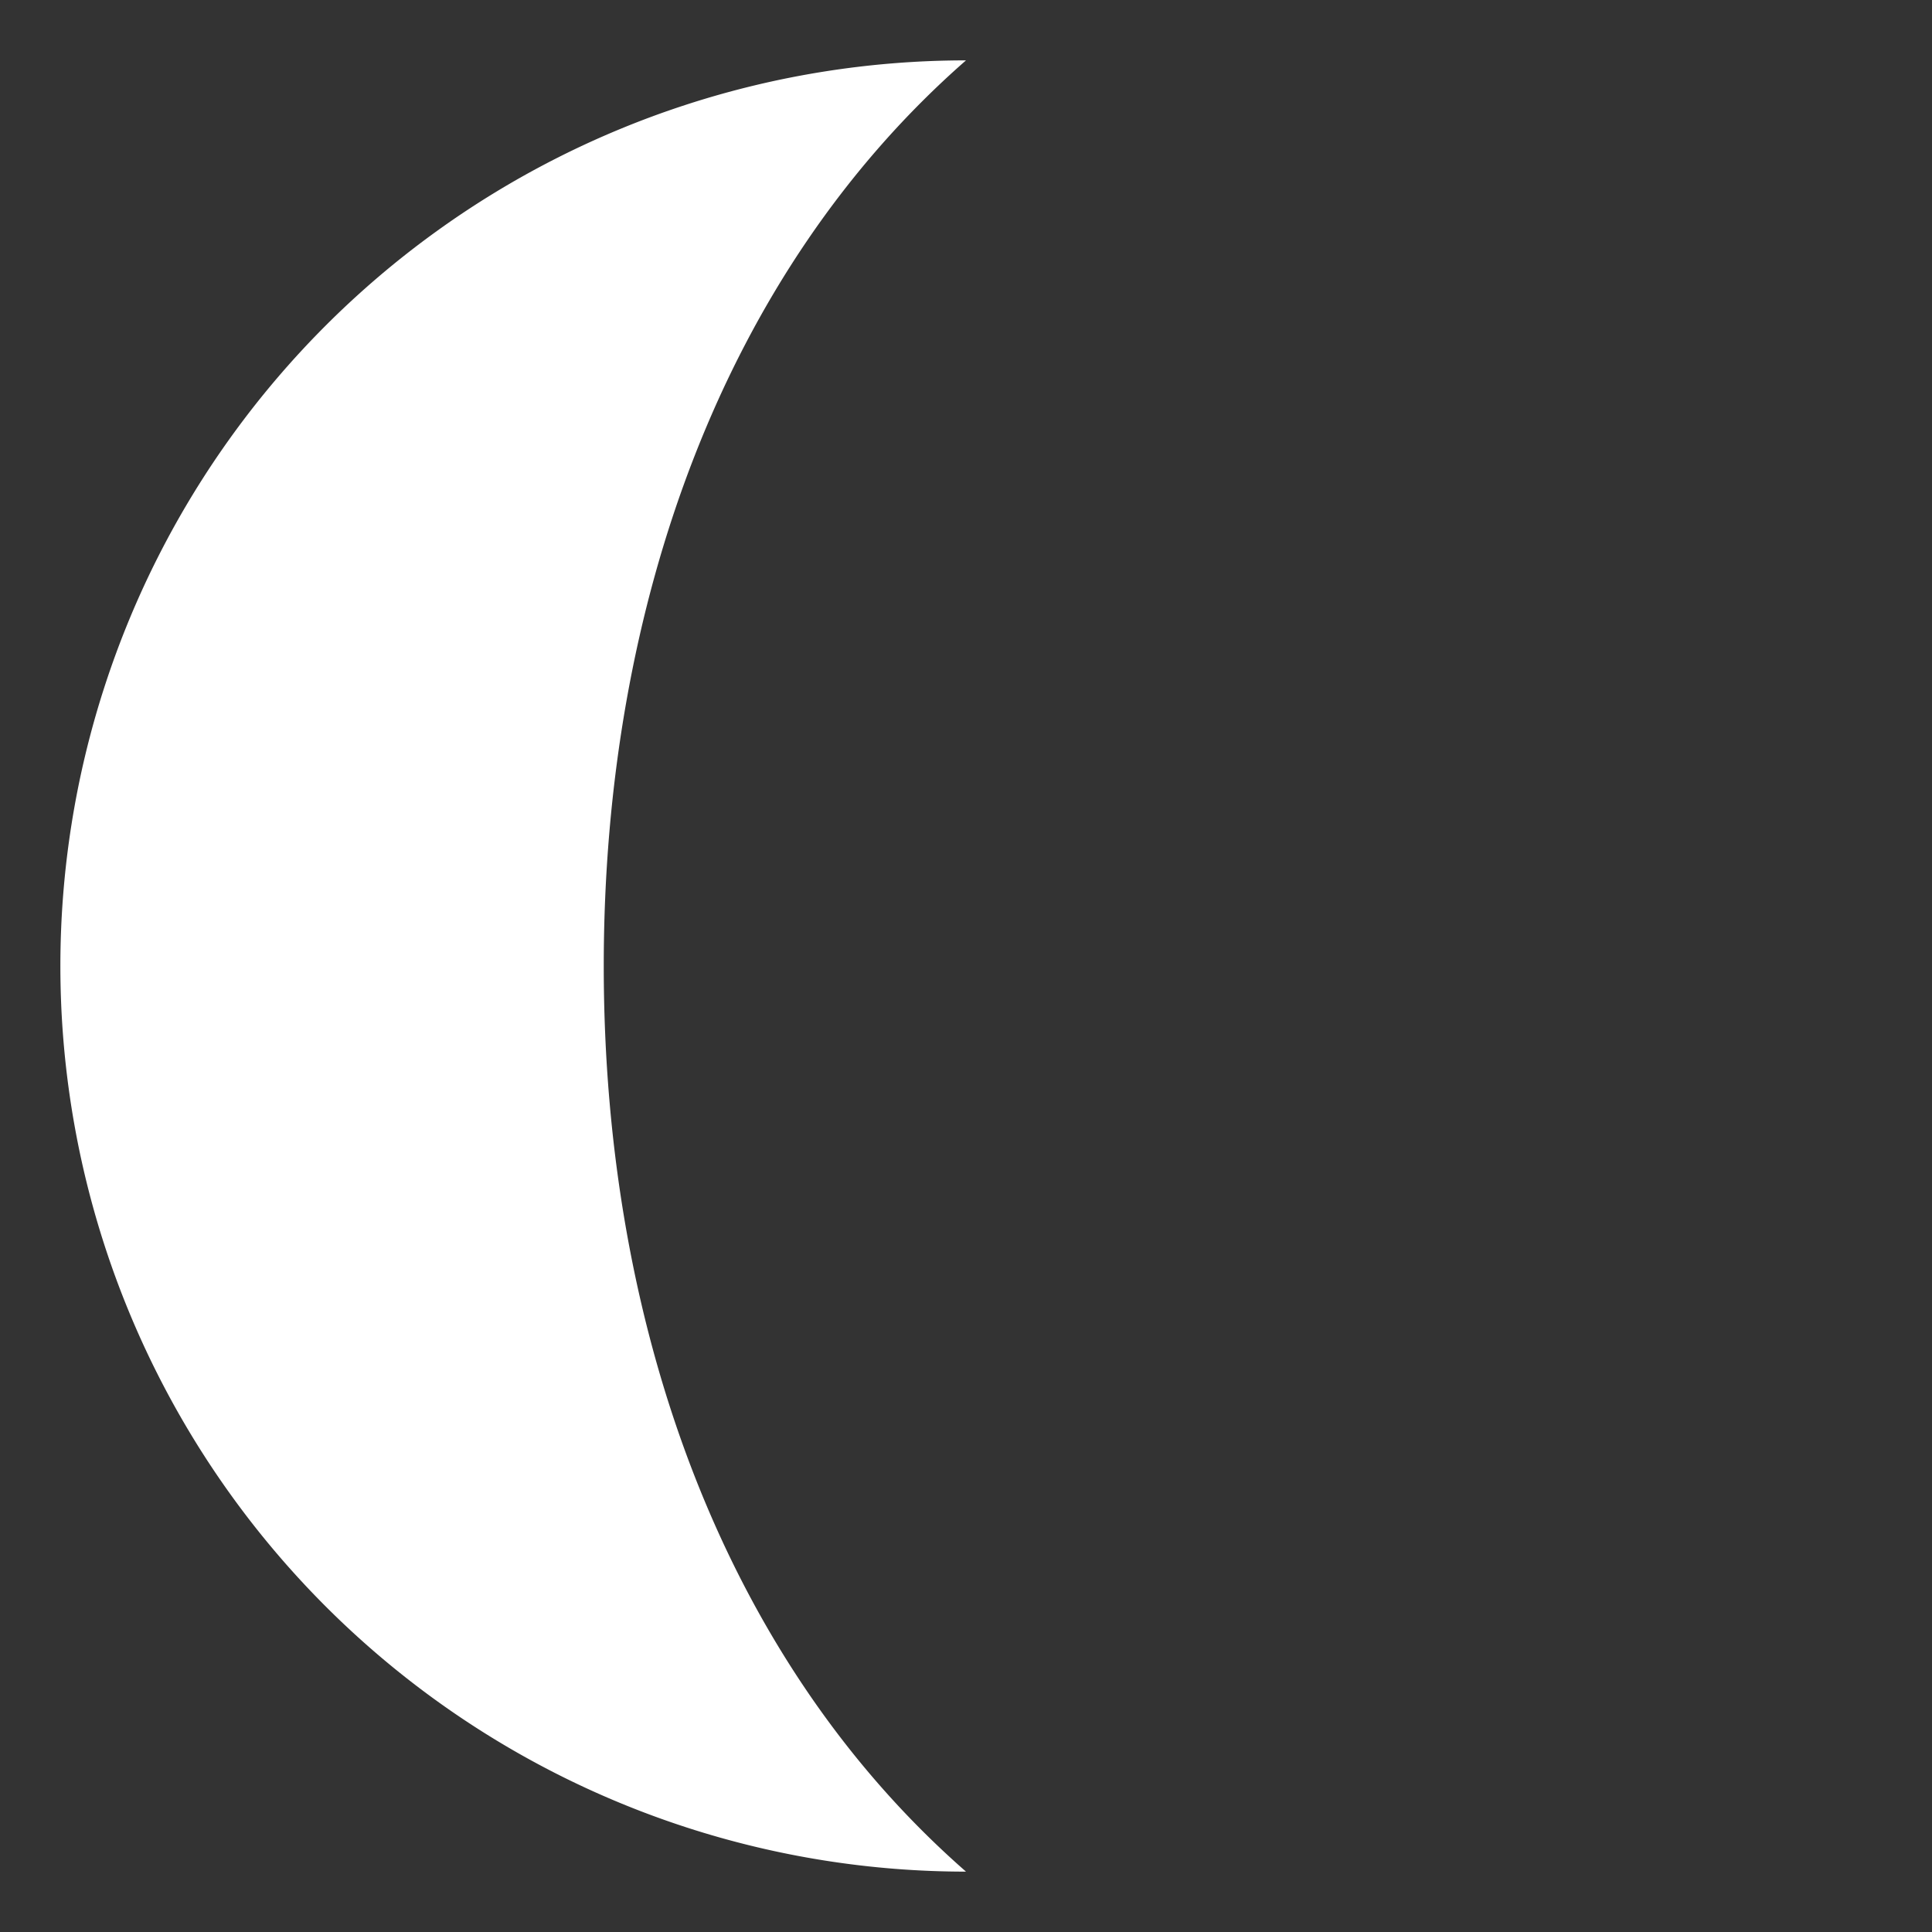 <svg xmlns="http://www.w3.org/2000/svg" viewBox="0 0 64 64" width="64" height="64" fill="white">
  <rect x="0" y="0" width="64" height="64" fill="#333333" stroke="none"/>
  <path d="M32 2c-8 7-12 18-12 30s4 23 12 30A30 30 0 1 1 32 2z"/>
</svg>
